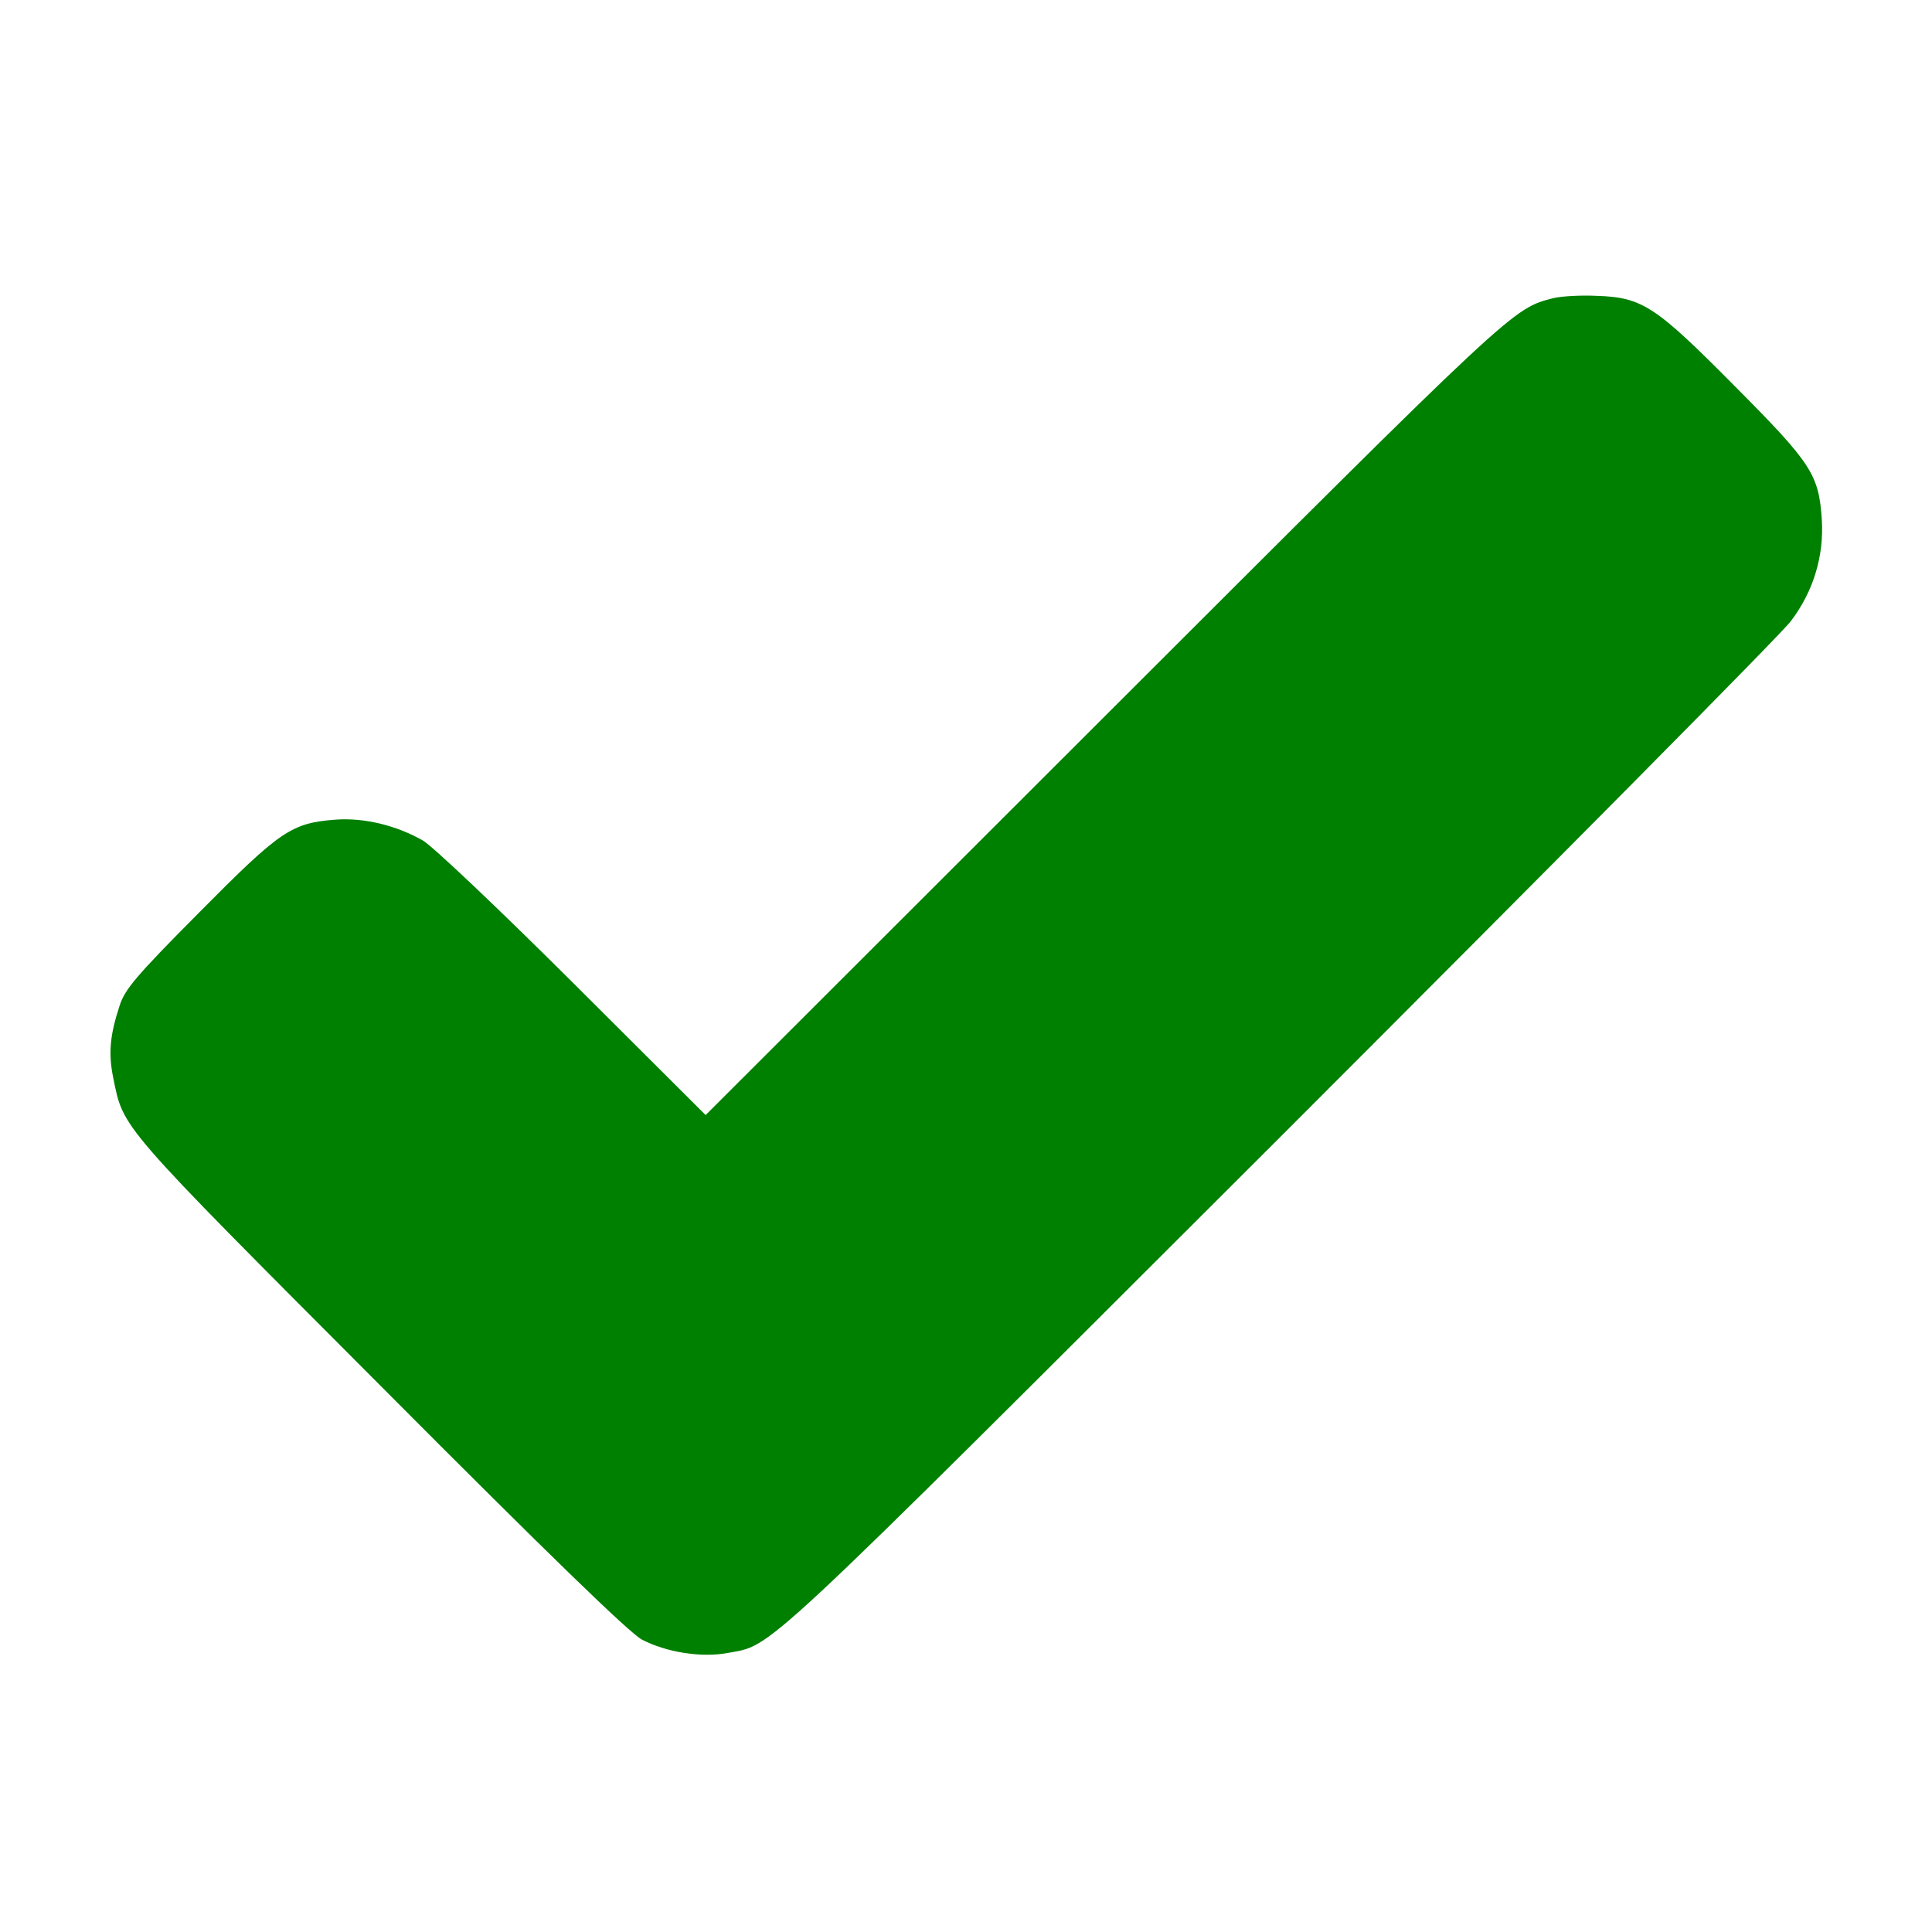 <?xml version="1.0" standalone="no"?>
<!DOCTYPE svg PUBLIC "-//W3C//DTD SVG 20010904//EN"
 "http://www.w3.org/TR/2001/REC-SVG-20010904/DTD/svg10.dtd">
<svg version="1.0" xmlns="http://www.w3.org/2000/svg"
 width="512pt" height="512pt" viewBox="0 0 512 512"
 preserveAspectRatio="xMidYMid meet">

<g transform="translate(0,512) scale(0.1,-0.1)"
fill="green" stroke="none">
<path d="M4117 4330 c-109 -28 -97 -17 -1194 -1113 l-1053 -1052 -352 351
c-204 203 -372 362 -398 377 -71 40 -154 60 -229 55 -119 -9 -147 -28 -363
-246 -170 -171 -197 -204 -211 -247 -26 -79 -30 -127 -17 -191 28 -137 10
-116 709 -817 454 -456 660 -655 692 -672 65 -34 157 -48 225 -36 125 24 56
-41 1463 1364 722 722 1333 1338 1357 1371 60 79 88 173 82 269 -8 119 -26
148 -229 352 -212 214 -246 237 -368 241 -42 2 -93 -1 -114 -6z"/>
</g>
</svg>
